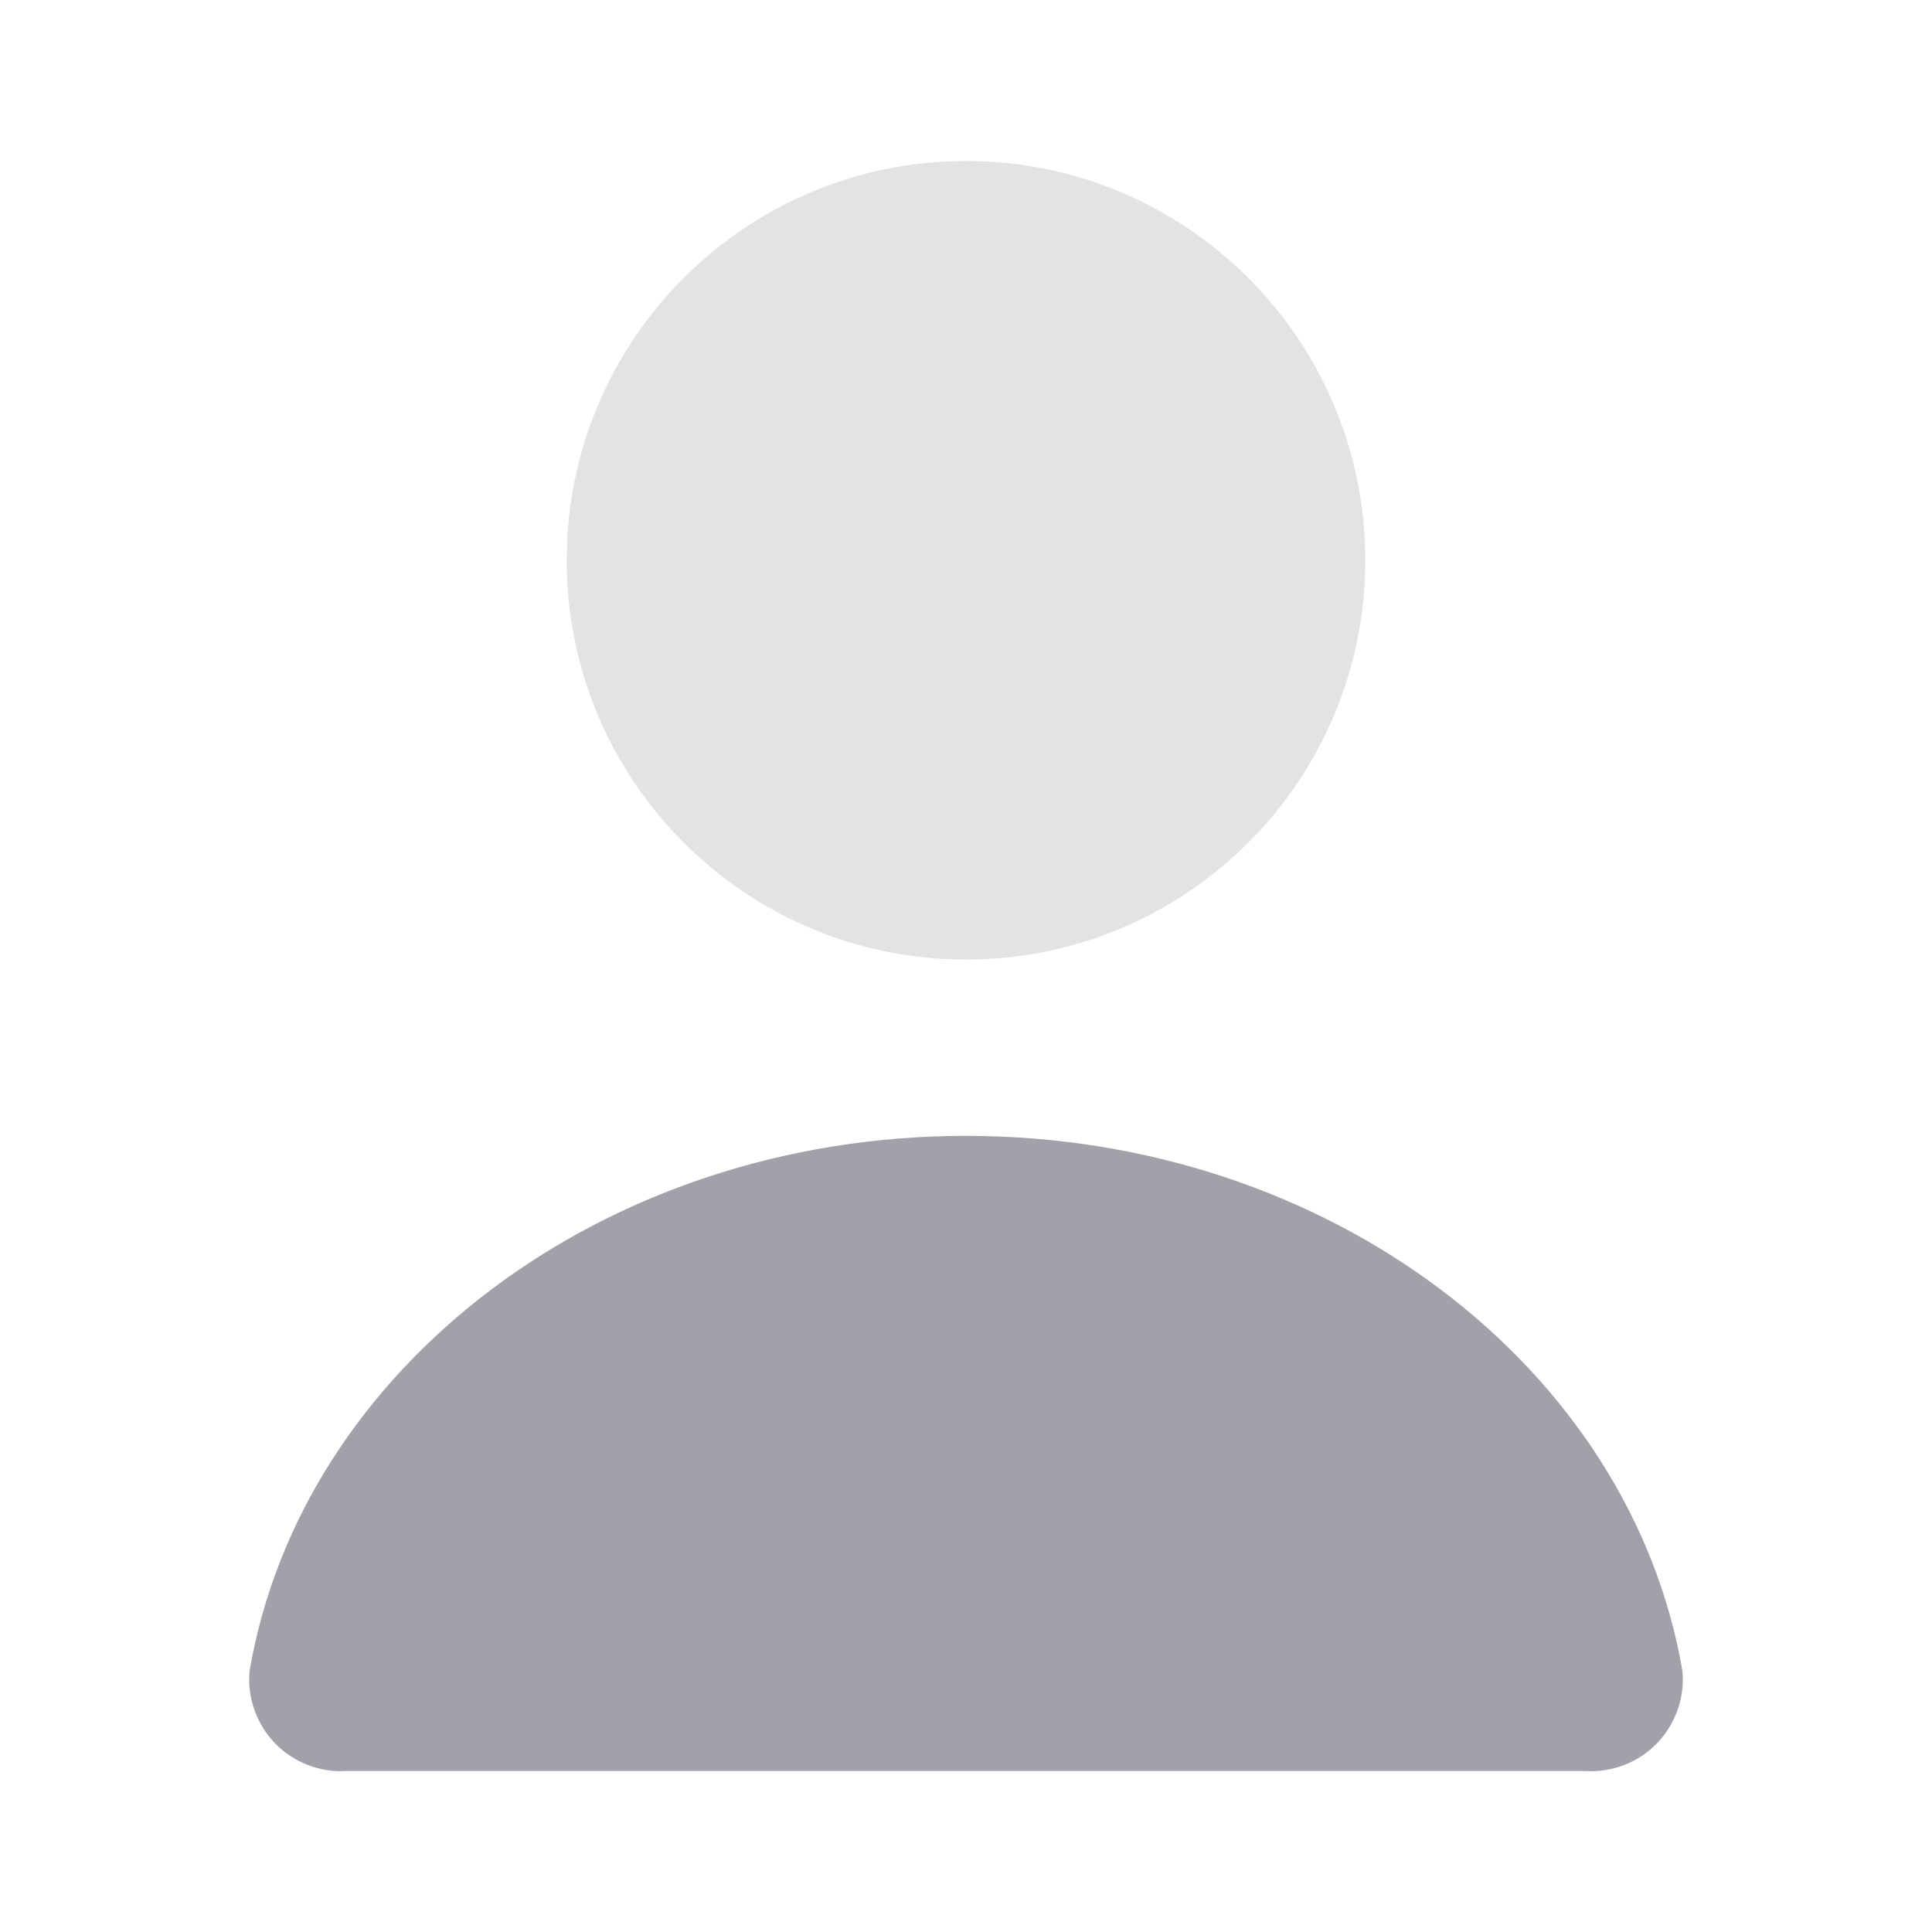 <svg width="24" height="24" viewBox="0 0 24 24" fill="none" xmlns="http://www.w3.org/2000/svg">
<g opacity="0.3">
<path d="M12 11.92C14.739 11.92 16.96 9.699 16.96 6.96C16.96 4.221 14.739 2 12 2C9.261 2 7.04 4.221 7.04 6.96C7.04 9.699 9.261 11.92 12 11.92Z" fill="#A1A1AA"/>
</g>
<path d="M19.7 22C19.863 22.01 20.027 21.984 20.18 21.924C20.332 21.864 20.47 21.773 20.584 21.655C20.698 21.537 20.785 21.396 20.839 21.242C20.894 21.088 20.915 20.923 20.9 20.76C20.26 17 16.52 14.11 12 14.11C7.48 14.11 3.74 17 3.1 20.76C3.085 20.923 3.106 21.088 3.161 21.242C3.215 21.396 3.302 21.537 3.416 21.655C3.53 21.773 3.668 21.864 3.82 21.924C3.973 21.984 4.137 22.01 4.3 22H19.7Z" fill="#A1A1AA"/>
</svg>
